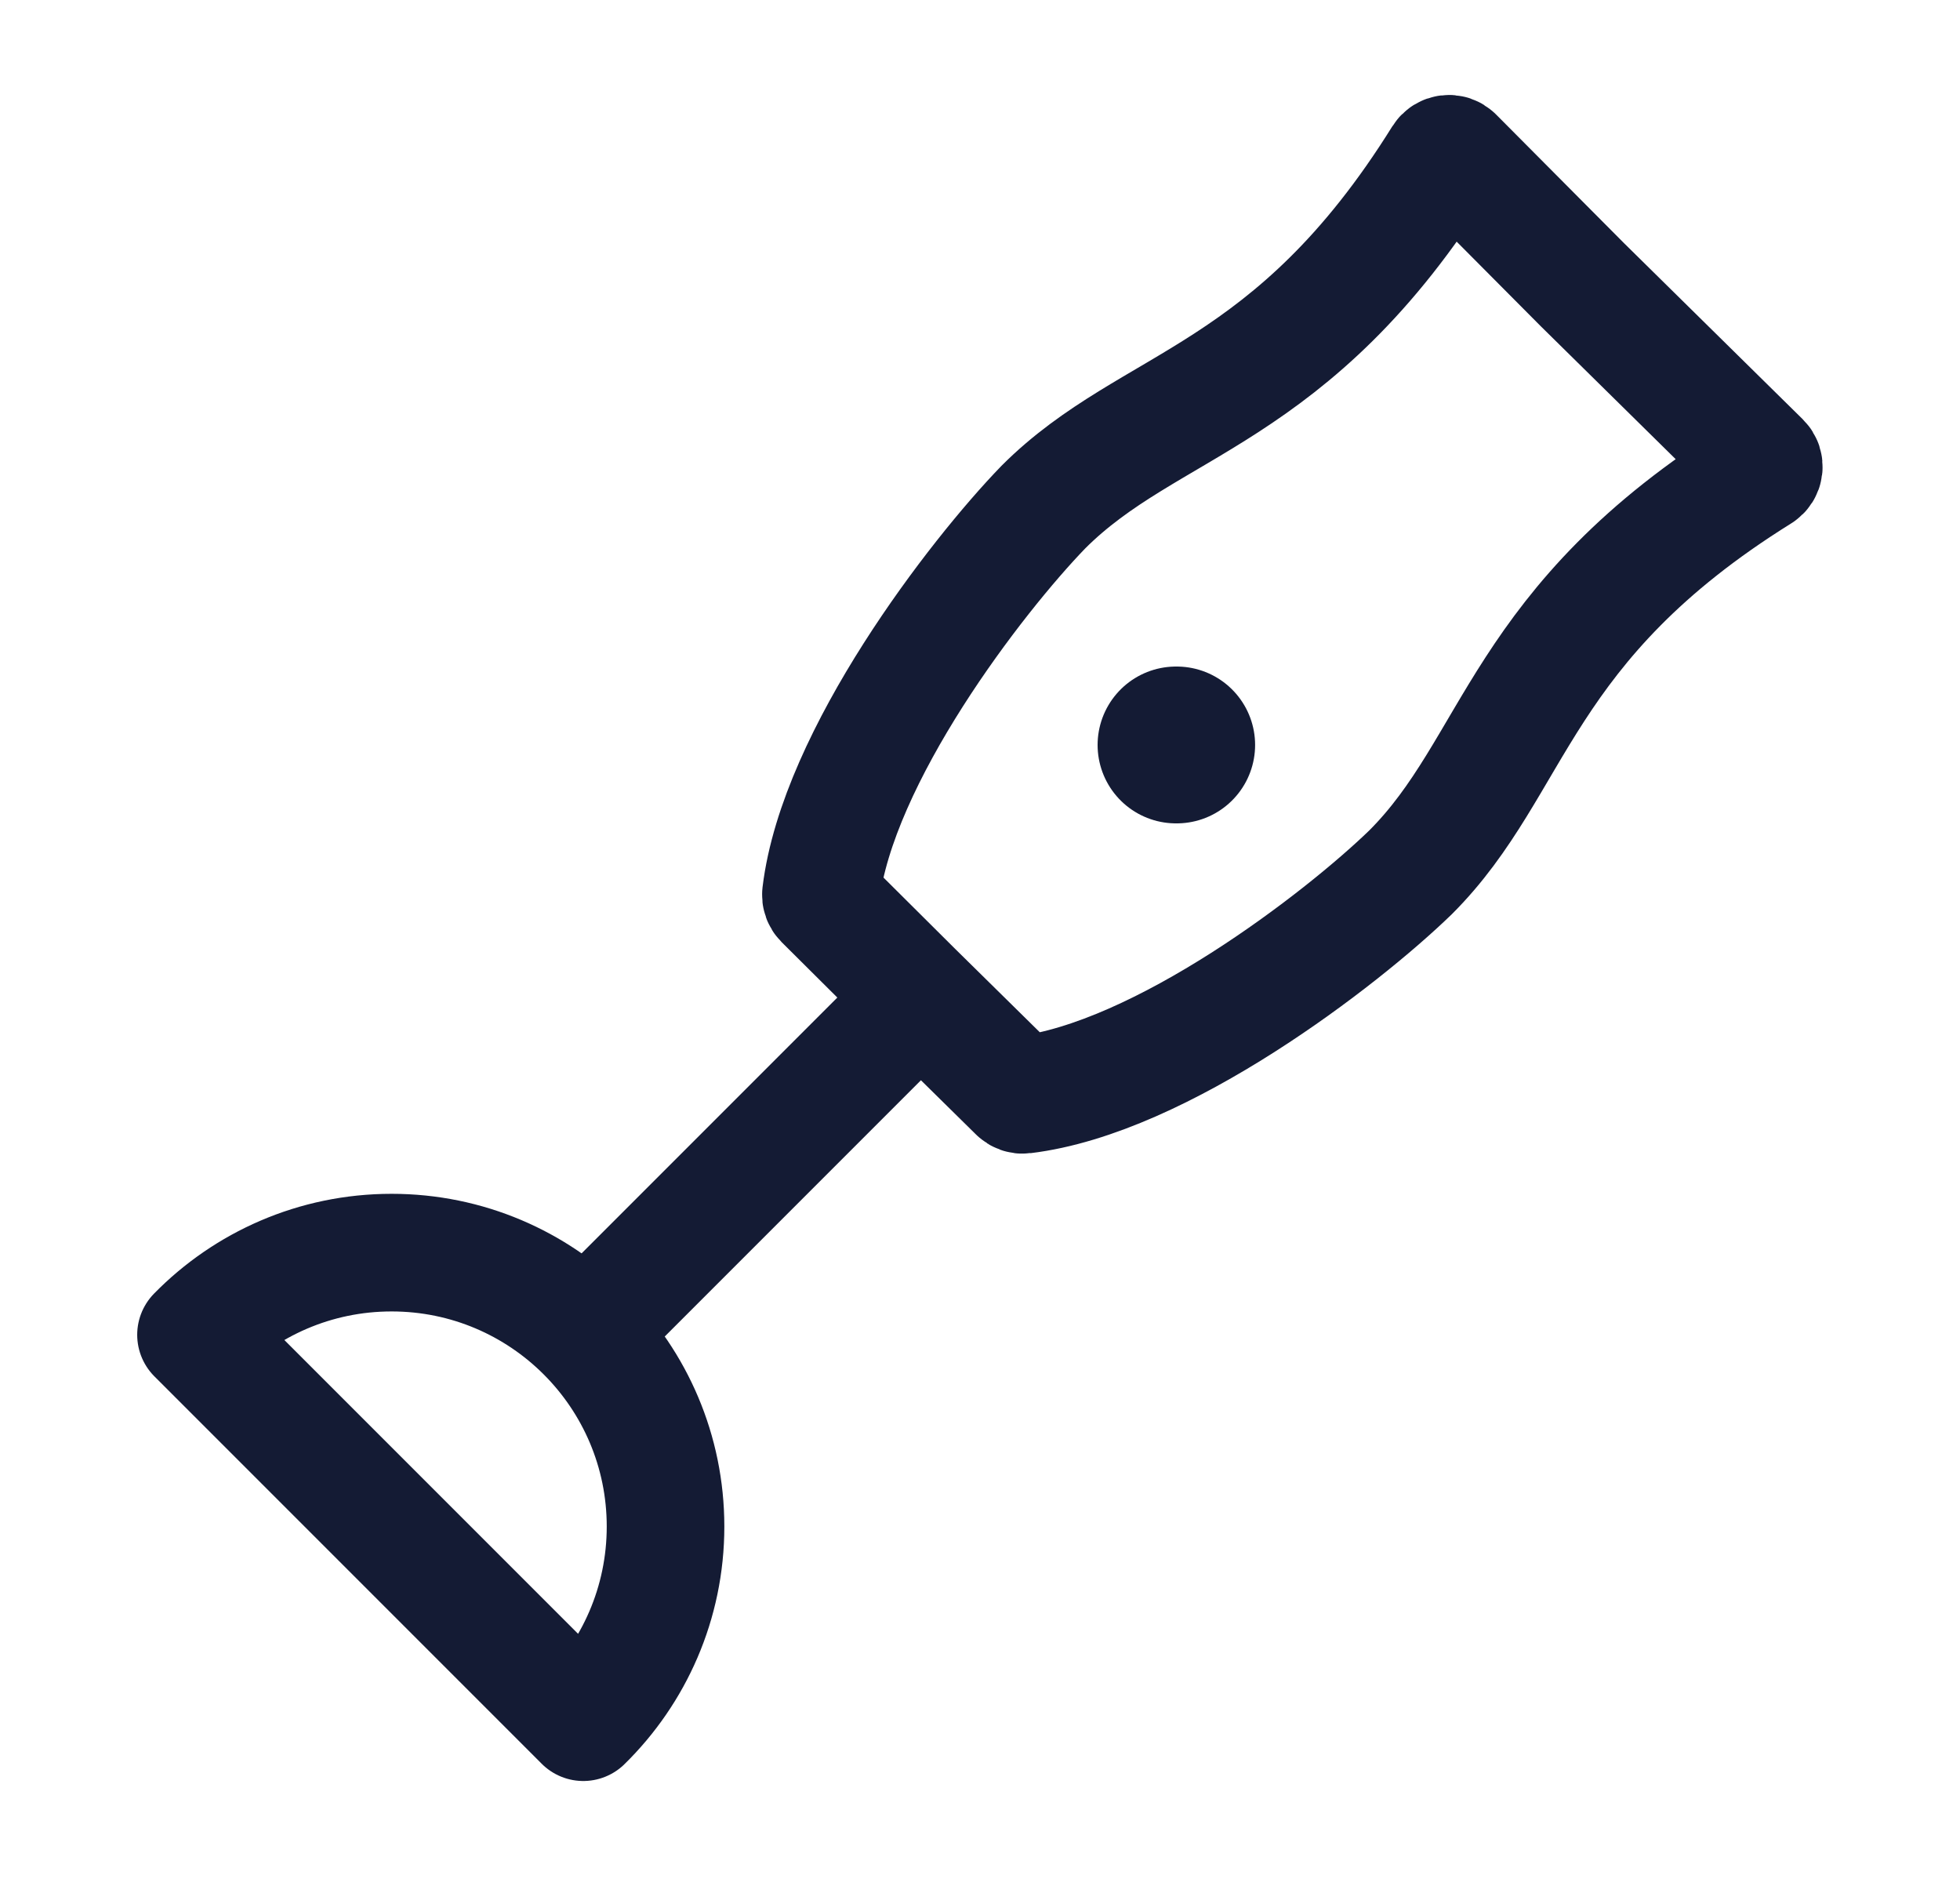 <svg width="25" height="24" viewBox="0 0 25 24" fill="none" xmlns="http://www.w3.org/2000/svg">
<path d="M8.489 19.467C8.489 17.538 6.925 15.974 4.995 15.974C4.018 15.974 3.134 16.375 2.5 17.022L7.44 21.962C8.087 21.328 8.489 20.444 8.489 19.467Z" stroke="#141B34" stroke-width="1.5" stroke-linecap="round" stroke-linejoin="round"/>
<path d="M7.49 16.972L11.483 12.979" stroke="#141B34" stroke-width="1.5" stroke-linecap="round" stroke-linejoin="round"/>
<path d="M15 9.5H15.009" stroke="#141B34" stroke-width="2" stroke-linecap="round" stroke-linejoin="round"/>
<path d="M22.468 5.881L20.186 3.633L18.552 1.99C18.507 1.944 18.429 1.954 18.395 2.009C16.478 5.087 14.671 5.103 13.308 6.467C12.453 7.35 10.683 9.645 10.471 11.403C10.468 11.433 10.478 11.462 10.499 11.483L11.658 12.636L12.975 13.933C12.996 13.954 13.025 13.965 13.055 13.961C14.812 13.75 17.108 11.98 17.991 11.125C19.356 9.762 19.372 7.955 22.449 6.039C22.504 6.005 22.515 5.927 22.468 5.881Z" stroke="#141B34" stroke-width="1.5"/>
</svg>
